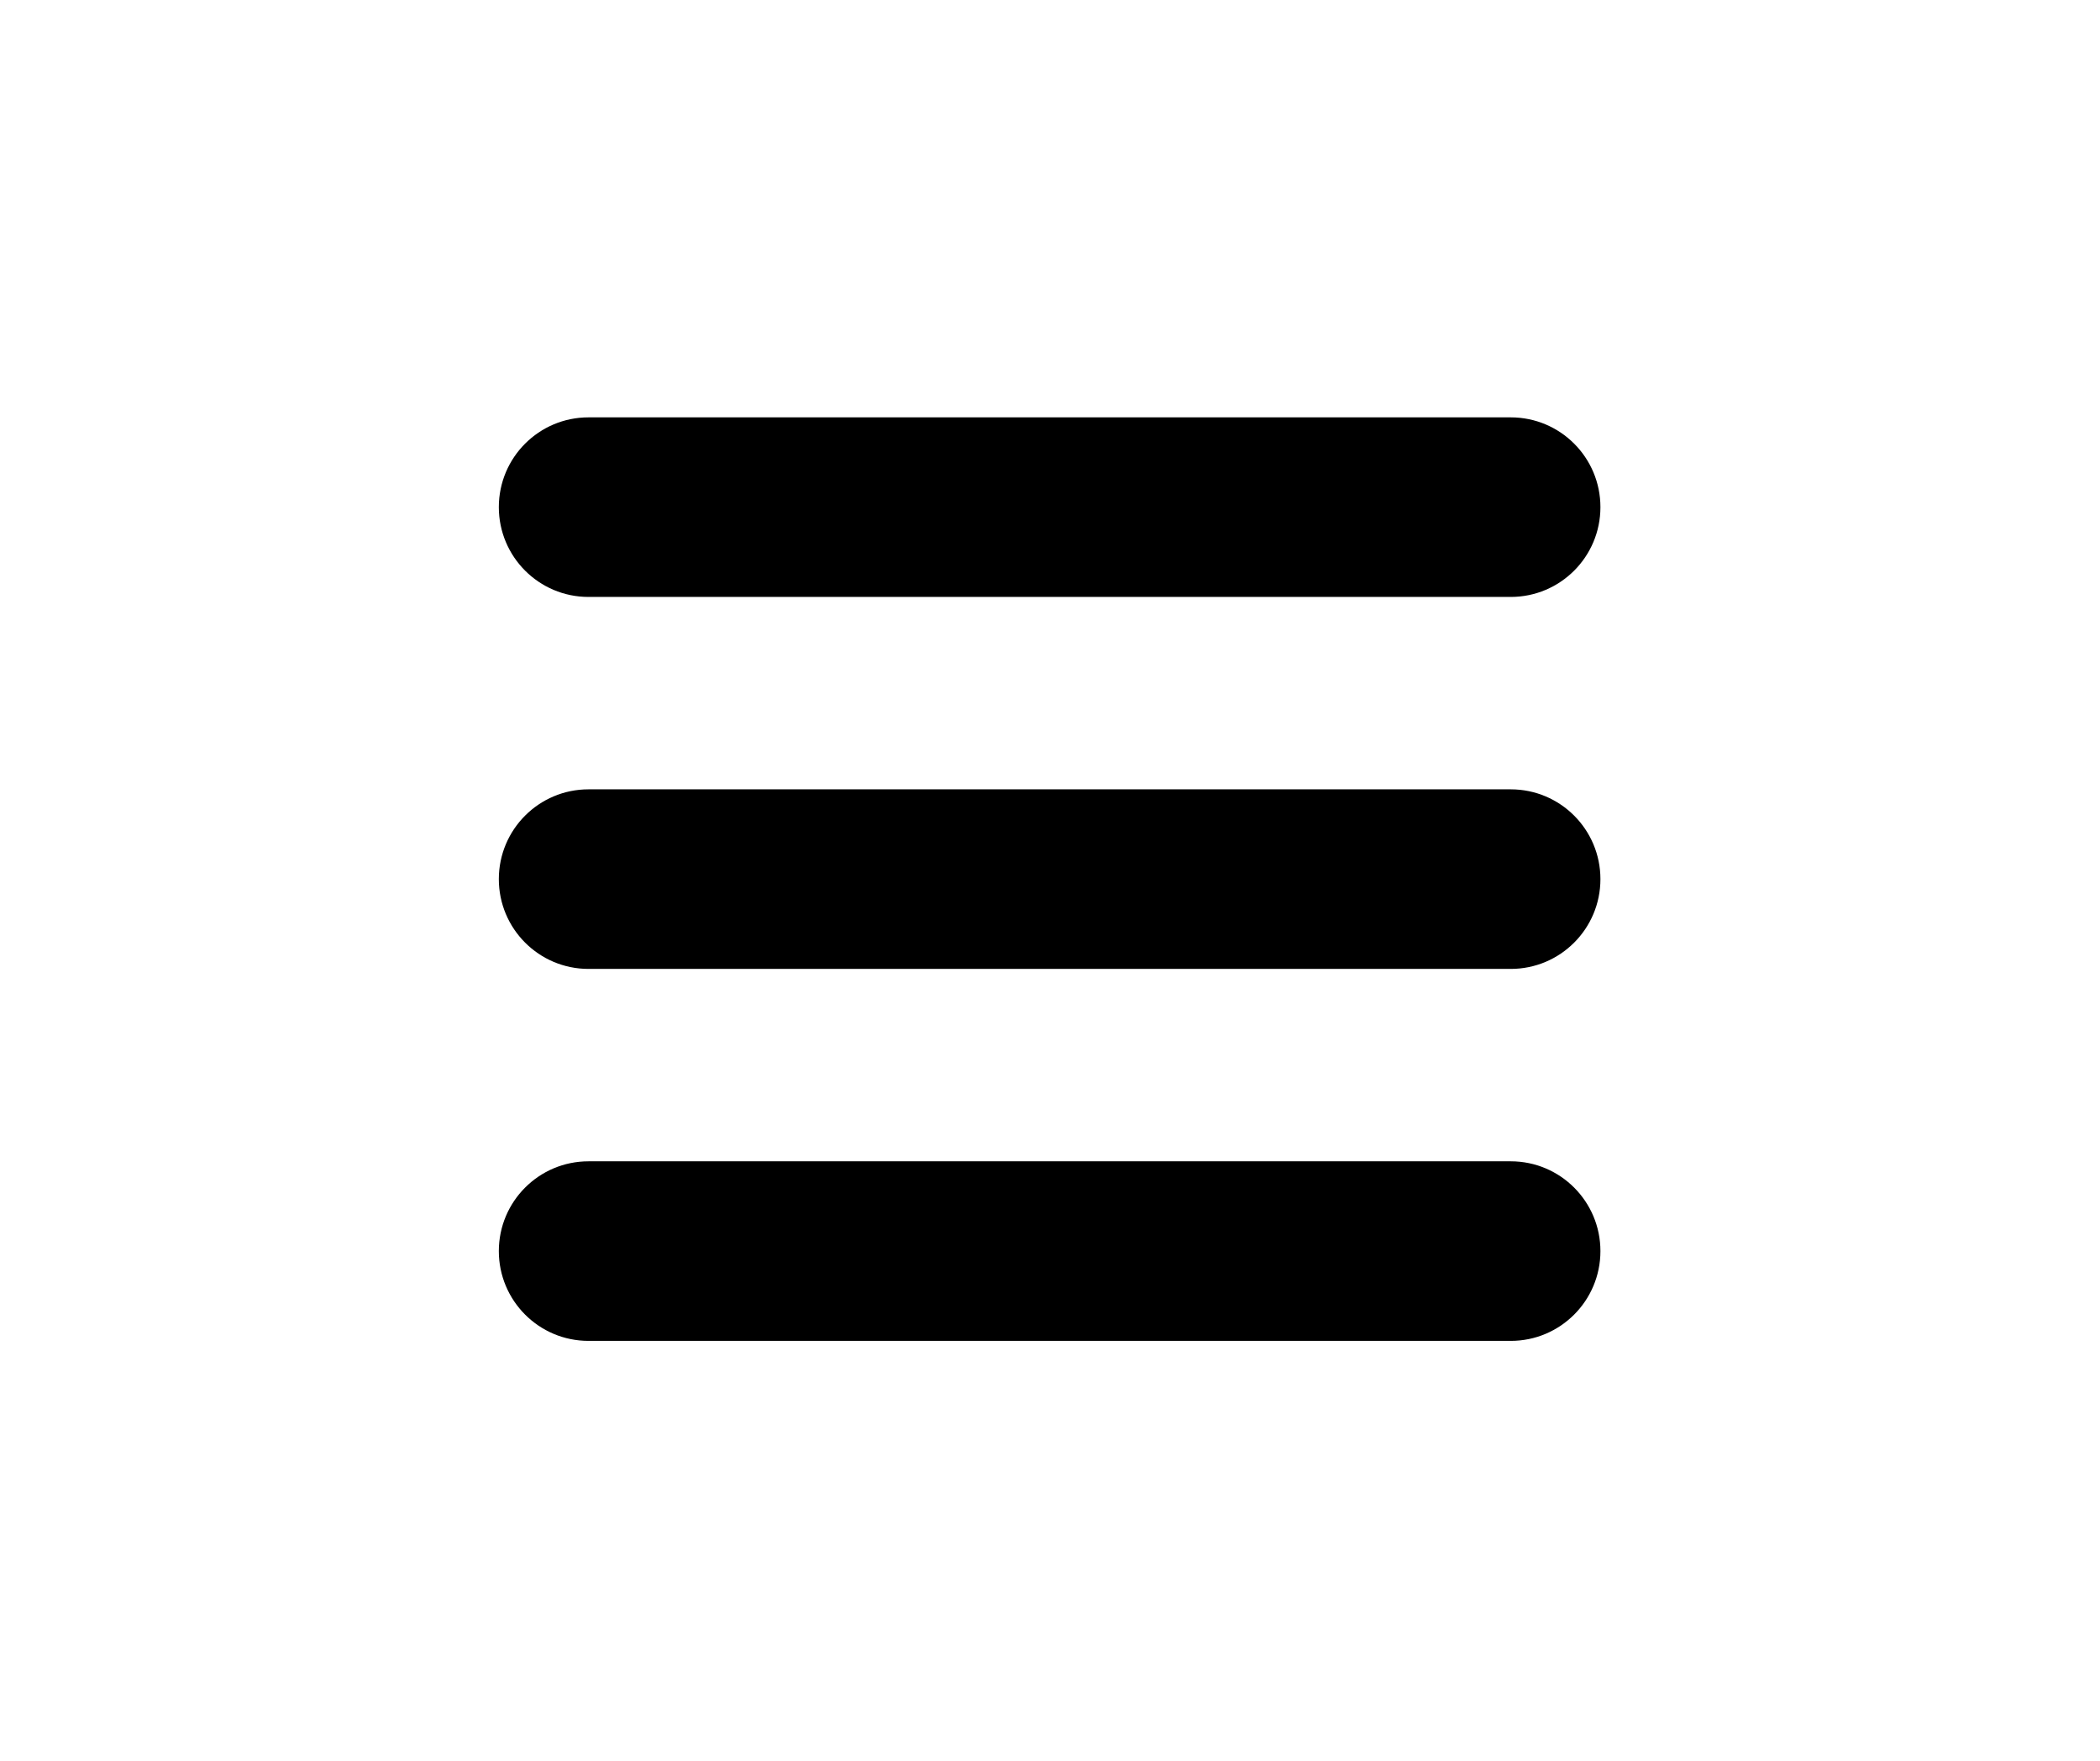 <svg xmlns="http://www.w3.org/2000/svg" xmlns:xlink="http://www.w3.org/1999/xlink" width="940" zoomAndPan="magnify" viewBox="0 0 705 591" height="788" preserveAspectRatio="xMidYMid meet" version="1.0"><defs><clipPath id="f8b8fe08cc"><path d="M 167.438 140.086 L 537.312 140.086 L 537.312 201 L 167.438 201 Z M 167.438 140.086 " clip-rule="nonzero"/></clipPath><clipPath id="3e7579d7ff"><path d="M 167.438 264 L 537.312 264 L 537.312 326 L 167.438 326 Z M 167.438 264 " clip-rule="nonzero"/></clipPath><clipPath id="06cb8bac92"><path d="M 167.438 389 L 537.312 389 L 537.312 450.062 L 167.438 450.062 Z M 167.438 389 " clip-rule="nonzero"/></clipPath></defs><g clip-path="url(#f8b8fe08cc)"><path fill="#000000" d="M 507.184 200.359 L 197.566 200.359 C 180.941 200.359 167.465 186.867 167.465 170.223 C 167.465 153.578 180.941 140.086 197.566 140.086 L 507.184 140.086 C 523.809 140.086 537.285 153.578 537.285 170.223 C 537.285 186.867 523.809 200.359 507.184 200.359 Z M 507.184 200.359 " fill-opacity="1" fill-rule="nonzero"/></g><g clip-path="url(#3e7579d7ff)"><path fill="#000000" d="M 507.184 325.211 L 197.566 325.211 C 180.941 325.211 167.465 311.719 167.465 295.074 C 167.465 278.43 180.941 264.938 197.566 264.938 L 507.184 264.938 C 523.809 264.938 537.285 278.43 537.285 295.074 C 537.285 311.719 523.809 325.211 507.184 325.211 Z M 507.184 325.211 " fill-opacity="1" fill-rule="nonzero"/></g><g clip-path="url(#06cb8bac92)"><path fill="#000000" d="M 507.184 450.062 L 197.566 450.062 C 180.941 450.062 167.465 436.57 167.465 419.926 C 167.465 403.281 180.941 389.789 197.566 389.789 L 507.184 389.789 C 523.809 389.789 537.285 403.281 537.285 419.926 C 537.285 436.57 523.809 450.062 507.184 450.062 Z M 507.184 450.062 " fill-opacity="1" fill-rule="nonzero"/></g></svg>